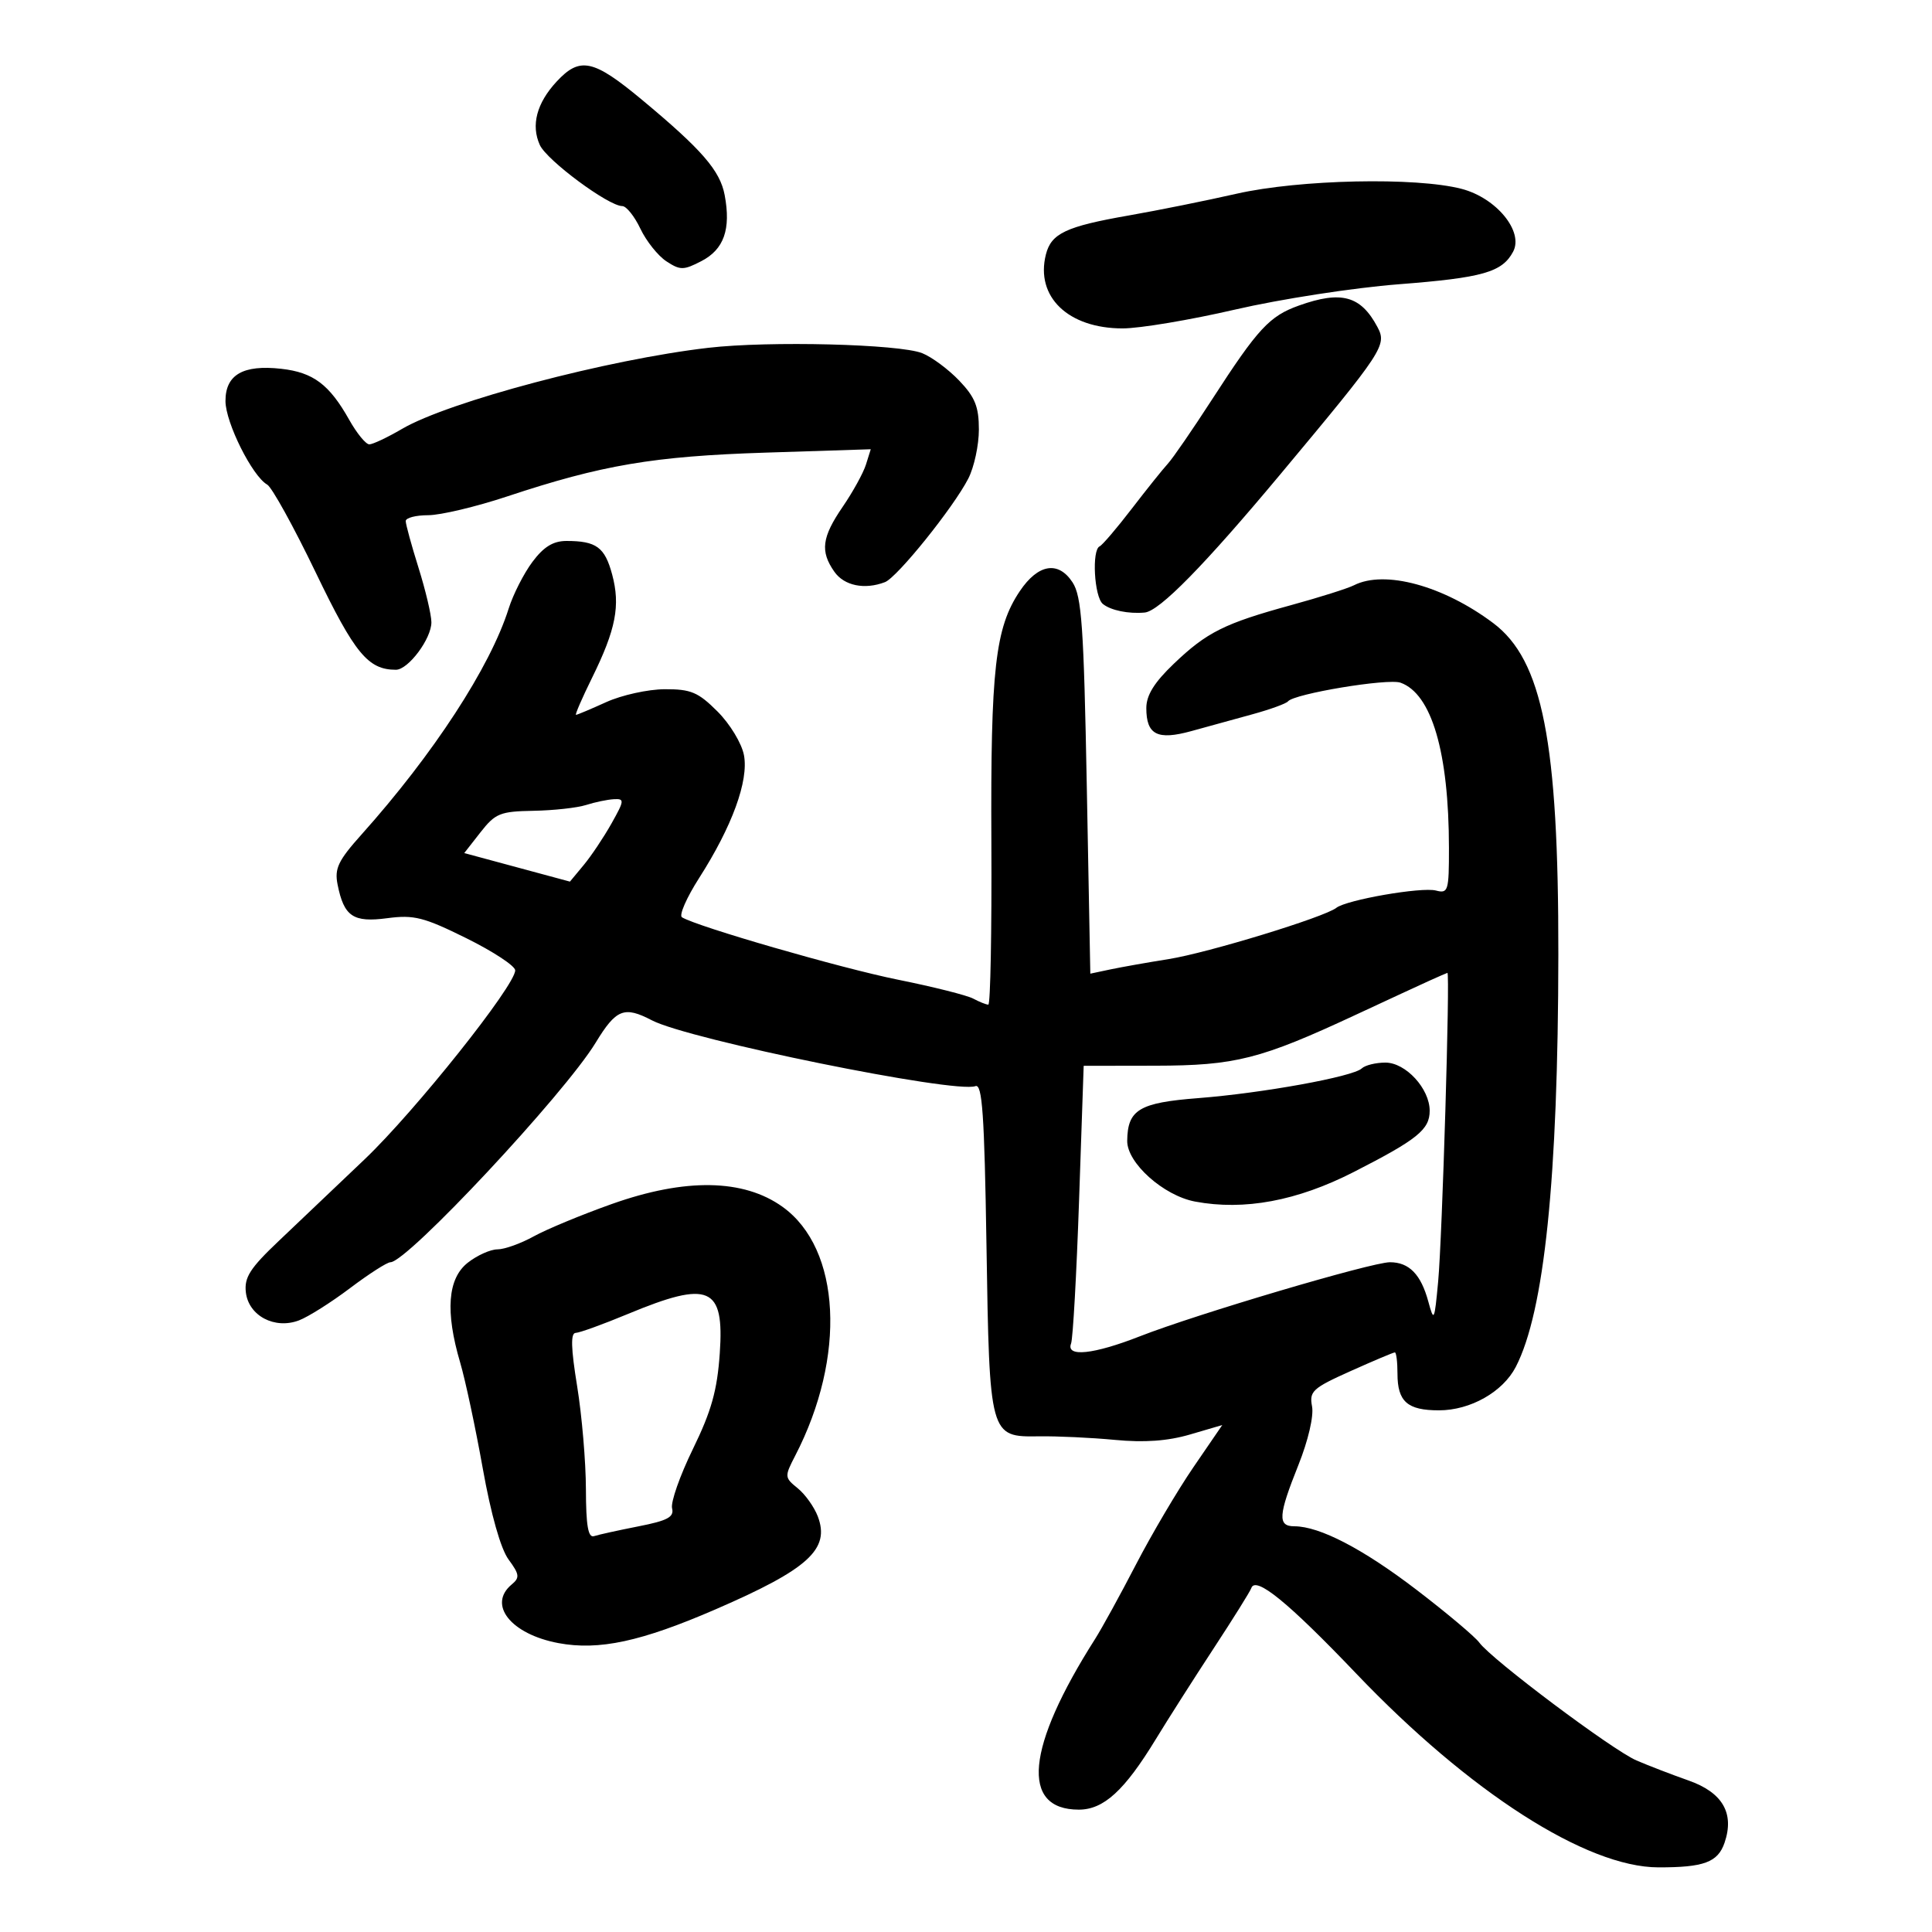 <svg xmlns="http://www.w3.org/2000/svg" width="300" height="300" viewBox="0 0 300 300" version="1.1">
	<path d="M 86.428 12.672 C 83.336 16.009, 82.427 19.446, 83.825 22.515 C 84.912 24.901, 94.490 32, 96.623 32 C 97.255 32, 98.522 33.580, 99.438 35.511 C 100.355 37.442, 102.172 39.722, 103.476 40.576 C 105.624 41.983, 106.137 41.981, 108.909 40.547 C 112.416 38.733, 113.522 35.598, 112.527 30.293 C 111.814 26.491, 108.985 23.231, 99.691 15.500 C 92.124 9.205, 90.051 8.763, 86.428 12.672 M 192 30.086 C 187.325 31.149, 179.803 32.666, 175.285 33.456 C 165.509 35.165, 163.229 36.240, 162.403 39.529 C 160.758 46.083, 165.856 50.990, 174.316 50.996 C 176.965 50.998, 184.840 49.678, 191.816 48.063 C 198.792 46.447, 210.200 44.683, 217.166 44.143 C 230.251 43.128, 233.247 42.276, 234.953 39.089 C 236.630 35.954, 232.368 30.743, 226.969 29.330 C 219.875 27.474, 201.764 27.865, 192 30.086 M 201.707 47.441 C 197.120 49.077, 195.335 51.005, 188.225 62 C 185.202 66.675, 182.106 71.175, 181.345 72 C 180.583 72.825, 178.059 75.975, 175.736 79 C 173.413 82.025, 171.171 84.650, 170.756 84.833 C 169.504 85.386, 169.907 92.678, 171.250 93.780 C 172.469 94.779, 175.233 95.347, 177.747 95.115 C 180.033 94.904, 186.997 87.804, 198.867 73.583 C 214.852 54.430, 215.394 53.607, 213.886 50.776 C 211.298 45.918, 208.288 45.093, 201.707 47.441 M 110 54.006 C 94.376 55.811, 69.682 62.350, 62.412 66.607 C 60.164 67.923, 57.884 69, 57.346 69 C 56.808 69, 55.407 67.289, 54.231 65.198 C 51.141 59.699, 48.653 57.828, 43.687 57.268 C 37.743 56.598, 34.997 58.187, 35.012 62.285 C 35.025 65.630, 39.180 73.947, 41.490 75.249 C 42.221 75.661, 45.610 81.799, 49.023 88.890 C 55.087 101.489, 57.156 104, 61.474 104 C 63.396 104, 67.003 99.169, 66.987 96.615 C 66.980 95.452, 66.080 91.647, 64.987 88.161 C 63.894 84.674, 63 81.412, 63 80.911 C 63 80.410, 64.568 80, 66.485 80 C 68.402 80, 73.914 78.691, 78.735 77.091 C 93.470 72.200, 101.466 70.843, 118.855 70.285 L 135.211 69.760 134.468 72.130 C 134.060 73.434, 132.438 76.381, 130.863 78.680 C 127.612 83.427, 127.331 85.600, 129.557 88.777 C 131.081 90.954, 134.255 91.607, 137.417 90.394 C 139.318 89.664, 148.070 78.784, 150.363 74.300 C 151.264 72.539, 152 69.119, 152 66.698 C 152 63.156, 151.405 61.674, 148.949 59.104 C 147.271 57.348, 144.684 55.430, 143.199 54.841 C 139.625 53.424, 119.433 52.916, 110 54.006 M 82.675 87.250 C 81.340 89.037, 79.680 92.300, 78.986 94.500 C 76.129 103.558, 67.307 117.102, 56.129 129.591 C 52.509 133.635, 51.923 134.863, 52.420 137.352 C 53.414 142.319, 54.834 143.280, 60.139 142.576 C 64.276 142.027, 65.807 142.415, 72.432 145.694 C 76.594 147.753, 80 149.996, 80 150.676 C 80 153.038, 64.463 172.539, 56.637 180 C 52.310 184.125, 46.314 189.827, 43.311 192.672 C 38.831 196.917, 37.910 198.349, 38.176 200.664 C 38.595 204.315, 42.655 206.462, 46.428 205.027 C 47.865 204.481, 51.435 202.226, 54.361 200.017 C 57.288 197.808, 60.108 196, 60.628 196 C 63.227 196, 87.635 169.887, 92.491 161.912 C 95.680 156.675, 96.914 156.185, 101.236 158.439 C 106.965 161.428, 148.356 169.845, 151.463 168.653 C 152.526 168.245, 152.858 173.014, 153.178 193.323 C 153.646 223.073, 153.665 223.144, 161.314 223.032 C 164.166 222.990, 169.485 223.240, 173.134 223.587 C 177.704 224.022, 181.329 223.761, 184.782 222.749 L 189.796 221.279 185.316 227.822 C 182.853 231.420, 178.838 238.220, 176.395 242.932 C 173.952 247.645, 171.094 252.850, 170.045 254.500 C 159.333 271.343, 158.413 281, 167.519 281 C 171.375 281, 174.610 278.042, 179.457 270.087 C 181.329 267.014, 185.366 260.676, 188.429 256.002 C 191.493 251.328, 194.133 247.101, 194.297 246.609 C 194.947 244.659, 199.999 248.772, 210.611 259.890 C 228.172 278.289, 246.338 289.940, 257.500 289.963 C 264.584 289.977, 266.745 289.176, 267.784 286.150 C 269.358 281.567, 267.487 278.332, 262.186 276.471 C 259.609 275.565, 255.972 274.165, 254.105 273.359 C 250.359 271.742, 231.629 257.696, 229.710 255.065 C 229.045 254.151, 224.675 250.476, 220 246.897 C 211.660 240.513, 204.909 237, 200.980 237 C 198.369 237, 198.481 235.319, 201.613 227.493 C 203.133 223.697, 204.020 219.886, 203.734 218.387 C 203.284 216.036, 203.813 215.552, 209.714 212.904 C 213.274 211.307, 216.369 210, 216.593 210 C 216.817 210, 217 211.485, 217 213.300 C 217 217.643, 218.538 219.001, 223.450 218.996 C 228.320 218.992, 233.359 216.140, 235.371 212.250 C 239.809 203.668, 241.942 182.992, 241.979 148.211 C 242.015 115.183, 239.523 102.500, 231.871 96.756 C 224.119 90.936, 214.999 88.461, 210.236 90.883 C 209.281 91.369, 204.900 92.753, 200.500 93.959 C 190.114 96.806, 187.389 98.169, 182.250 103.085 C 179.228 105.975, 178 107.960, 178 109.953 C 178 114.100, 179.722 114.978, 185 113.522 C 187.475 112.840, 191.750 111.663, 194.500 110.907 C 197.250 110.152, 199.725 109.251, 200 108.907 C 200.944 107.723, 215.500 105.307, 217.469 106.006 C 222.308 107.726, 224.977 116.824, 224.992 131.656 C 225 138.357, 224.871 138.779, 222.971 138.282 C 220.740 137.699, 209.094 139.723, 207.500 140.971 C 205.644 142.424, 187.546 147.959, 181.500 148.922 C 178.200 149.448, 174.106 150.174, 172.402 150.534 L 169.304 151.189 168.756 122.078 C 168.288 97.207, 167.965 92.596, 166.541 90.422 C 164.330 87.047, 161.194 87.570, 158.359 91.787 C 154.533 97.479, 153.809 103.857, 153.940 130.750 C 154.008 144.637, 153.794 156, 153.466 156 C 153.137 156, 152.081 155.578, 151.118 155.063 C 150.155 154.548, 144.897 153.226, 139.434 152.126 C 130.622 150.351, 108.239 143.884, 105.895 142.435 C 105.408 142.134, 106.609 139.389, 108.563 136.334 C 113.686 128.325, 116.269 121.249, 115.523 117.269 C 115.179 115.435, 113.357 112.423, 111.419 110.485 C 108.413 107.479, 107.285 107.003, 103.217 107.022 C 100.623 107.034, 96.538 107.934, 94.141 109.022 C 91.743 110.110, 89.629 111, 89.442 111 C 89.255 111, 90.376 108.412, 91.934 105.250 C 95.639 97.728, 96.355 94.034, 95.050 89.187 C 93.914 84.968, 92.593 84, 87.969 84 C 85.899 84, 84.427 84.903, 82.675 87.250 M 91 125 C 89.625 125.440, 85.945 125.845, 82.822 125.900 C 77.666 125.991, 76.913 126.296, 74.616 129.232 L 72.087 132.463 80.293 134.680 L 88.500 136.896 90.633 134.328 C 91.807 132.915, 93.748 130.014, 94.947 127.880 C 96.971 124.279, 96.997 124.007, 95.314 124.100 C 94.316 124.155, 92.375 124.560, 91 125 M 222 152.265 C 220.625 152.886, 215.450 155.281, 210.500 157.587 C 195.700 164.481, 191.838 165.461, 179.387 165.482 L 168.273 165.500 167.558 186.372 C 167.165 197.851, 166.606 207.864, 166.315 208.622 C 165.489 210.774, 169.798 210.322, 176.995 207.502 C 185.766 204.065, 212.993 196, 215.827 196 C 218.807 196, 220.643 197.882, 221.791 202.115 C 222.661 205.323, 222.741 205.160, 223.316 199 C 223.952 192.173, 225.188 150.951, 224.753 151.068 C 224.614 151.105, 223.375 151.644, 222 152.265 M 211.450 165.906 C 210.105 167.189, 196.041 169.742, 186.047 170.517 C 176.887 171.228, 175.090 172.309, 175.032 177.146 C 174.991 180.577, 180.671 185.660, 185.574 186.580 C 193.196 188.010, 201.412 186.480, 210.192 181.997 C 220.095 176.941, 222 175.406, 222 172.480 C 222 169.047, 218.281 165, 215.127 165 C 213.627 165, 211.972 165.408, 211.450 165.906 M 95 186.958 C 90.325 188.619, 84.864 190.883, 82.864 191.989 C 80.864 193.095, 78.337 194, 77.249 194 C 76.160 194, 74.084 194.933, 72.635 196.073 C 69.511 198.530, 69.120 203.652, 71.453 211.568 C 72.253 214.281, 73.831 221.675, 74.960 228 C 76.238 235.155, 77.753 240.505, 78.969 242.159 C 80.668 244.468, 80.733 244.977, 79.462 246.031 C 75.677 249.173, 79.327 253.758, 86.714 255.140 C 93.006 256.317, 99.568 254.905, 111.149 249.882 C 125.532 243.644, 128.923 240.557, 126.987 235.465 C 126.429 233.998, 125.023 232.030, 123.862 231.090 C 121.810 229.428, 121.800 229.287, 123.486 226.027 C 131.437 210.652, 130.587 193.918, 121.524 187.404 C 115.472 183.053, 106.416 182.901, 95 186.958 M 97.500 204.032 C 93.650 205.633, 90 206.955, 89.389 206.971 C 88.591 206.992, 88.656 209.332, 89.619 215.250 C 90.356 219.787, 90.969 226.973, 90.980 231.219 C 90.995 236.938, 91.324 238.831, 92.250 238.528 C 92.938 238.302, 96.040 237.620, 99.144 237.010 C 103.671 236.121, 104.703 235.566, 104.360 234.201 C 104.125 233.266, 105.580 229.125, 107.594 225 C 110.466 219.118, 111.366 215.913, 111.766 210.144 C 112.486 199.767, 110.161 198.770, 97.500 204.032" stroke="none" fill="black" fill-rule="evenodd"/>
</svg>